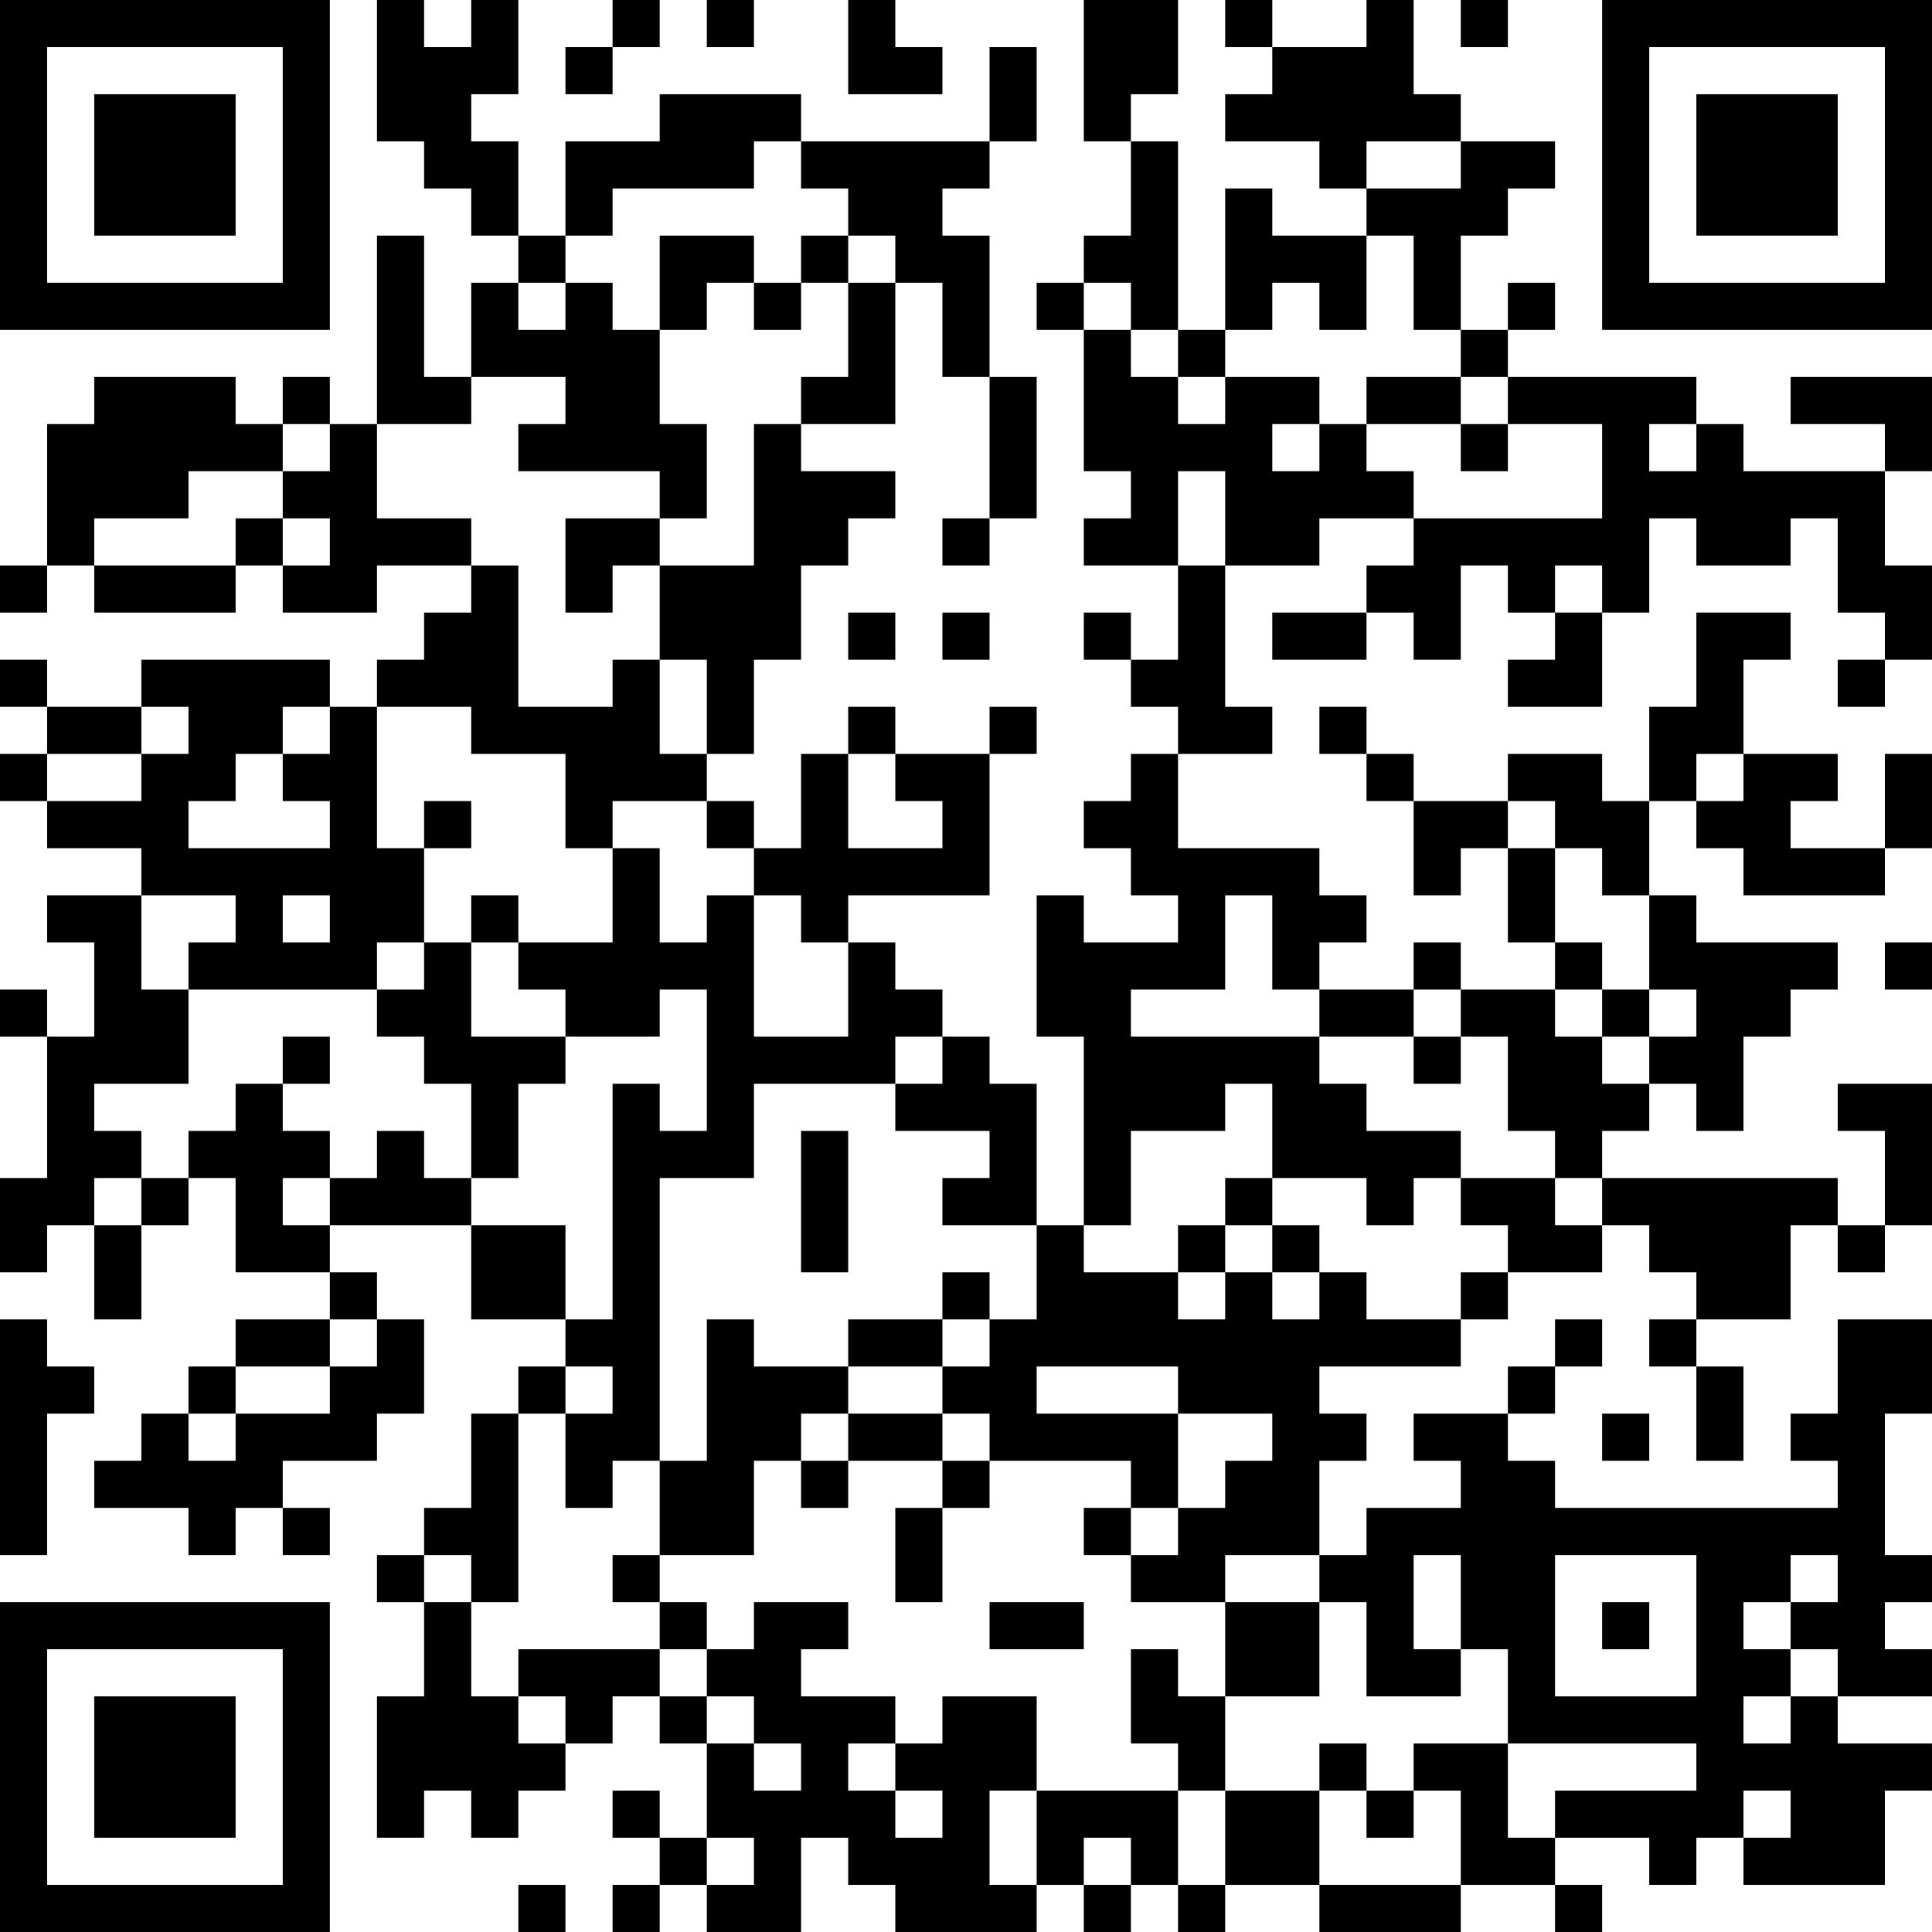 <?xml version="1.0" encoding="UTF-8"?>
<svg xmlns="http://www.w3.org/2000/svg" version="1.1" width="200" height="200" viewBox="0 0 200 200"><rect x="0" y="0" width="200" height="200" fill="#ffffff"/><g transform="scale(4.878)"><g transform="translate(0,0)"><path fill-rule="evenodd" d="M8 0L8 3L9 3L9 4L10 4L10 5L11 5L11 6L10 6L10 8L9 8L9 5L8 5L8 9L7 9L7 8L6 8L6 9L5 9L5 8L2 8L2 9L1 9L1 12L0 12L0 13L1 13L1 12L2 12L2 13L5 13L5 12L6 12L6 13L8 13L8 12L10 12L10 13L9 13L9 14L8 14L8 15L7 15L7 14L3 14L3 15L1 15L1 14L0 14L0 15L1 15L1 16L0 16L0 17L1 17L1 18L3 18L3 19L1 19L1 20L2 20L2 22L1 22L1 21L0 21L0 22L1 22L1 25L0 25L0 27L1 27L1 26L2 26L2 28L3 28L3 26L4 26L4 25L5 25L5 27L7 27L7 28L5 28L5 29L4 29L4 30L3 30L3 31L2 31L2 32L4 32L4 33L5 33L5 32L6 32L6 33L7 33L7 32L6 32L6 31L8 31L8 30L9 30L9 28L8 28L8 27L7 27L7 26L10 26L10 28L12 28L12 29L11 29L11 30L10 30L10 32L9 32L9 33L8 33L8 34L9 34L9 36L8 36L8 39L9 39L9 38L10 38L10 39L11 39L11 38L12 38L12 37L13 37L13 36L14 36L14 37L15 37L15 39L14 39L14 38L13 38L13 39L14 39L14 40L13 40L13 41L14 41L14 40L15 40L15 41L17 41L17 39L18 39L18 40L19 40L19 41L22 41L22 40L23 40L23 41L24 41L24 40L25 40L25 41L26 41L26 40L28 40L28 41L31 41L31 40L33 40L33 41L34 41L34 40L33 40L33 39L35 39L35 40L36 40L36 39L37 39L37 40L40 40L40 38L41 38L41 37L39 37L39 36L41 36L41 35L40 35L40 34L41 34L41 33L40 33L40 30L41 30L41 28L39 28L39 30L38 30L38 31L39 31L39 32L33 32L33 31L32 31L32 30L33 30L33 29L34 29L34 28L33 28L33 29L32 29L32 30L30 30L30 31L31 31L31 32L29 32L29 33L28 33L28 31L29 31L29 30L28 30L28 29L31 29L31 28L32 28L32 27L34 27L34 26L35 26L35 27L36 27L36 28L35 28L35 29L36 29L36 31L37 31L37 29L36 29L36 28L38 28L38 26L39 26L39 27L40 27L40 26L41 26L41 23L39 23L39 24L40 24L40 26L39 26L39 25L34 25L34 24L35 24L35 23L36 23L36 24L37 24L37 22L38 22L38 21L39 21L39 20L36 20L36 19L35 19L35 17L36 17L36 18L37 18L37 19L40 19L40 18L41 18L41 16L40 16L40 18L38 18L38 17L39 17L39 16L37 16L37 14L38 14L38 13L36 13L36 15L35 15L35 17L34 17L34 16L32 16L32 17L30 17L30 16L29 16L29 15L28 15L28 16L29 16L29 17L30 17L30 19L31 19L31 18L32 18L32 20L33 20L33 21L31 21L31 20L30 20L30 21L28 21L28 20L29 20L29 19L28 19L28 18L25 18L25 16L27 16L27 15L26 15L26 12L28 12L28 11L30 11L30 12L29 12L29 13L27 13L27 14L29 14L29 13L30 13L30 14L31 14L31 12L32 12L32 13L33 13L33 14L32 14L32 15L34 15L34 13L35 13L35 11L36 11L36 12L38 12L38 11L39 11L39 13L40 13L40 14L39 14L39 15L40 15L40 14L41 14L41 12L40 12L40 10L41 10L41 8L38 8L38 9L40 9L40 10L37 10L37 9L36 9L36 8L32 8L32 7L33 7L33 6L32 6L32 7L31 7L31 5L32 5L32 4L33 4L33 3L31 3L31 2L30 2L30 0L29 0L29 1L27 1L27 0L26 0L26 1L27 1L27 2L26 2L26 3L28 3L28 4L29 4L29 5L27 5L27 4L26 4L26 7L25 7L25 3L24 3L24 2L25 2L25 0L23 0L23 3L24 3L24 5L23 5L23 6L22 6L22 7L23 7L23 10L24 10L24 11L23 11L23 12L25 12L25 14L24 14L24 13L23 13L23 14L24 14L24 15L25 15L25 16L24 16L24 17L23 17L23 18L24 18L24 19L25 19L25 20L23 20L23 19L22 19L22 22L23 22L23 26L22 26L22 23L21 23L21 22L20 22L20 21L19 21L19 20L18 20L18 19L21 19L21 16L22 16L22 15L21 15L21 16L19 16L19 15L18 15L18 16L17 16L17 18L16 18L16 17L15 17L15 16L16 16L16 14L17 14L17 12L18 12L18 11L19 11L19 10L17 10L17 9L19 9L19 6L20 6L20 8L21 8L21 11L20 11L20 12L21 12L21 11L22 11L22 8L21 8L21 5L20 5L20 4L21 4L21 3L22 3L22 1L21 1L21 3L17 3L17 2L14 2L14 3L12 3L12 5L11 5L11 3L10 3L10 2L11 2L11 0L10 0L10 1L9 1L9 0ZM13 0L13 1L12 1L12 2L13 2L13 1L14 1L14 0ZM15 0L15 1L16 1L16 0ZM18 0L18 2L20 2L20 1L19 1L19 0ZM31 0L31 1L32 1L32 0ZM16 3L16 4L13 4L13 5L12 5L12 6L11 6L11 7L12 7L12 6L13 6L13 7L14 7L14 9L15 9L15 11L14 11L14 10L11 10L11 9L12 9L12 8L10 8L10 9L8 9L8 11L10 11L10 12L11 12L11 15L13 15L13 14L14 14L14 16L15 16L15 14L14 14L14 12L16 12L16 9L17 9L17 8L18 8L18 6L19 6L19 5L18 5L18 4L17 4L17 3ZM29 3L29 4L31 4L31 3ZM14 5L14 7L15 7L15 6L16 6L16 7L17 7L17 6L18 6L18 5L17 5L17 6L16 6L16 5ZM29 5L29 7L28 7L28 6L27 6L27 7L26 7L26 8L25 8L25 7L24 7L24 6L23 6L23 7L24 7L24 8L25 8L25 9L26 9L26 8L28 8L28 9L27 9L27 10L28 10L28 9L29 9L29 10L30 10L30 11L34 11L34 9L32 9L32 8L31 8L31 7L30 7L30 5ZM29 8L29 9L31 9L31 10L32 10L32 9L31 9L31 8ZM6 9L6 10L4 10L4 11L2 11L2 12L5 12L5 11L6 11L6 12L7 12L7 11L6 11L6 10L7 10L7 9ZM35 9L35 10L36 10L36 9ZM25 10L25 12L26 12L26 10ZM12 11L12 13L13 13L13 12L14 12L14 11ZM33 12L33 13L34 13L34 12ZM18 13L18 14L19 14L19 13ZM20 13L20 14L21 14L21 13ZM3 15L3 16L1 16L1 17L3 17L3 16L4 16L4 15ZM6 15L6 16L5 16L5 17L4 17L4 18L7 18L7 17L6 17L6 16L7 16L7 15ZM8 15L8 18L9 18L9 20L8 20L8 21L4 21L4 20L5 20L5 19L3 19L3 21L4 21L4 23L2 23L2 24L3 24L3 25L2 25L2 26L3 26L3 25L4 25L4 24L5 24L5 23L6 23L6 24L7 24L7 25L6 25L6 26L7 26L7 25L8 25L8 24L9 24L9 25L10 25L10 26L12 26L12 28L13 28L13 23L14 23L14 24L15 24L15 21L14 21L14 22L12 22L12 21L11 21L11 20L13 20L13 18L14 18L14 20L15 20L15 19L16 19L16 22L18 22L18 20L17 20L17 19L16 19L16 18L15 18L15 17L13 17L13 18L12 18L12 16L10 16L10 15ZM18 16L18 18L20 18L20 17L19 17L19 16ZM36 16L36 17L37 17L37 16ZM9 17L9 18L10 18L10 17ZM32 17L32 18L33 18L33 20L34 20L34 21L33 21L33 22L34 22L34 23L35 23L35 22L36 22L36 21L35 21L35 19L34 19L34 18L33 18L33 17ZM6 19L6 20L7 20L7 19ZM10 19L10 20L9 20L9 21L8 21L8 22L9 22L9 23L10 23L10 25L11 25L11 23L12 23L12 22L10 22L10 20L11 20L11 19ZM26 19L26 21L24 21L24 22L28 22L28 23L29 23L29 24L31 24L31 25L30 25L30 26L29 26L29 25L27 25L27 23L26 23L26 24L24 24L24 26L23 26L23 27L25 27L25 28L26 28L26 27L27 27L27 28L28 28L28 27L29 27L29 28L31 28L31 27L32 27L32 26L31 26L31 25L33 25L33 26L34 26L34 25L33 25L33 24L32 24L32 22L31 22L31 21L30 21L30 22L28 22L28 21L27 21L27 19ZM40 20L40 21L41 21L41 20ZM34 21L34 22L35 22L35 21ZM6 22L6 23L7 23L7 22ZM19 22L19 23L16 23L16 25L14 25L14 31L13 31L13 32L12 32L12 30L13 30L13 29L12 29L12 30L11 30L11 34L10 34L10 33L9 33L9 34L10 34L10 36L11 36L11 37L12 37L12 36L11 36L11 35L14 35L14 36L15 36L15 37L16 37L16 38L17 38L17 37L16 37L16 36L15 36L15 35L16 35L16 34L18 34L18 35L17 35L17 36L19 36L19 37L18 37L18 38L19 38L19 39L20 39L20 38L19 38L19 37L20 37L20 36L22 36L22 38L21 38L21 40L22 40L22 38L25 38L25 40L26 40L26 38L28 38L28 40L31 40L31 38L30 38L30 37L32 37L32 39L33 39L33 38L36 38L36 37L32 37L32 35L31 35L31 33L30 33L30 35L31 35L31 36L29 36L29 34L28 34L28 33L26 33L26 34L24 34L24 33L25 33L25 32L26 32L26 31L27 31L27 30L25 30L25 29L22 29L22 30L25 30L25 32L24 32L24 31L21 31L21 30L20 30L20 29L21 29L21 28L22 28L22 26L20 26L20 25L21 25L21 24L19 24L19 23L20 23L20 22ZM30 22L30 23L31 23L31 22ZM17 24L17 27L18 27L18 24ZM26 25L26 26L25 26L25 27L26 27L26 26L27 26L27 27L28 27L28 26L27 26L27 25ZM20 27L20 28L18 28L18 29L16 29L16 28L15 28L15 31L14 31L14 33L13 33L13 34L14 34L14 35L15 35L15 34L14 34L14 33L16 33L16 31L17 31L17 32L18 32L18 31L20 31L20 32L19 32L19 34L20 34L20 32L21 32L21 31L20 31L20 30L18 30L18 29L20 29L20 28L21 28L21 27ZM0 28L0 33L1 33L1 30L2 30L2 29L1 29L1 28ZM7 28L7 29L5 29L5 30L4 30L4 31L5 31L5 30L7 30L7 29L8 29L8 28ZM17 30L17 31L18 31L18 30ZM34 30L34 31L35 31L35 30ZM23 32L23 33L24 33L24 32ZM33 33L33 36L36 36L36 33ZM38 33L38 34L37 34L37 35L38 35L38 36L37 36L37 37L38 37L38 36L39 36L39 35L38 35L38 34L39 34L39 33ZM21 34L21 35L23 35L23 34ZM26 34L26 36L25 36L25 35L24 35L24 37L25 37L25 38L26 38L26 36L28 36L28 34ZM34 34L34 35L35 35L35 34ZM28 37L28 38L29 38L29 39L30 39L30 38L29 38L29 37ZM37 38L37 39L38 39L38 38ZM15 39L15 40L16 40L16 39ZM23 39L23 40L24 40L24 39ZM11 40L11 41L12 41L12 40ZM0 0L0 7L7 7L7 0ZM1 1L1 6L6 6L6 1ZM2 2L2 5L5 5L5 2ZM34 0L34 7L41 7L41 0ZM35 1L35 6L40 6L40 1ZM36 2L36 5L39 5L39 2ZM0 34L0 41L7 41L7 34ZM1 35L1 40L6 40L6 35ZM2 36L2 39L5 39L5 36Z" fill="#000000"/></g></g></svg>

